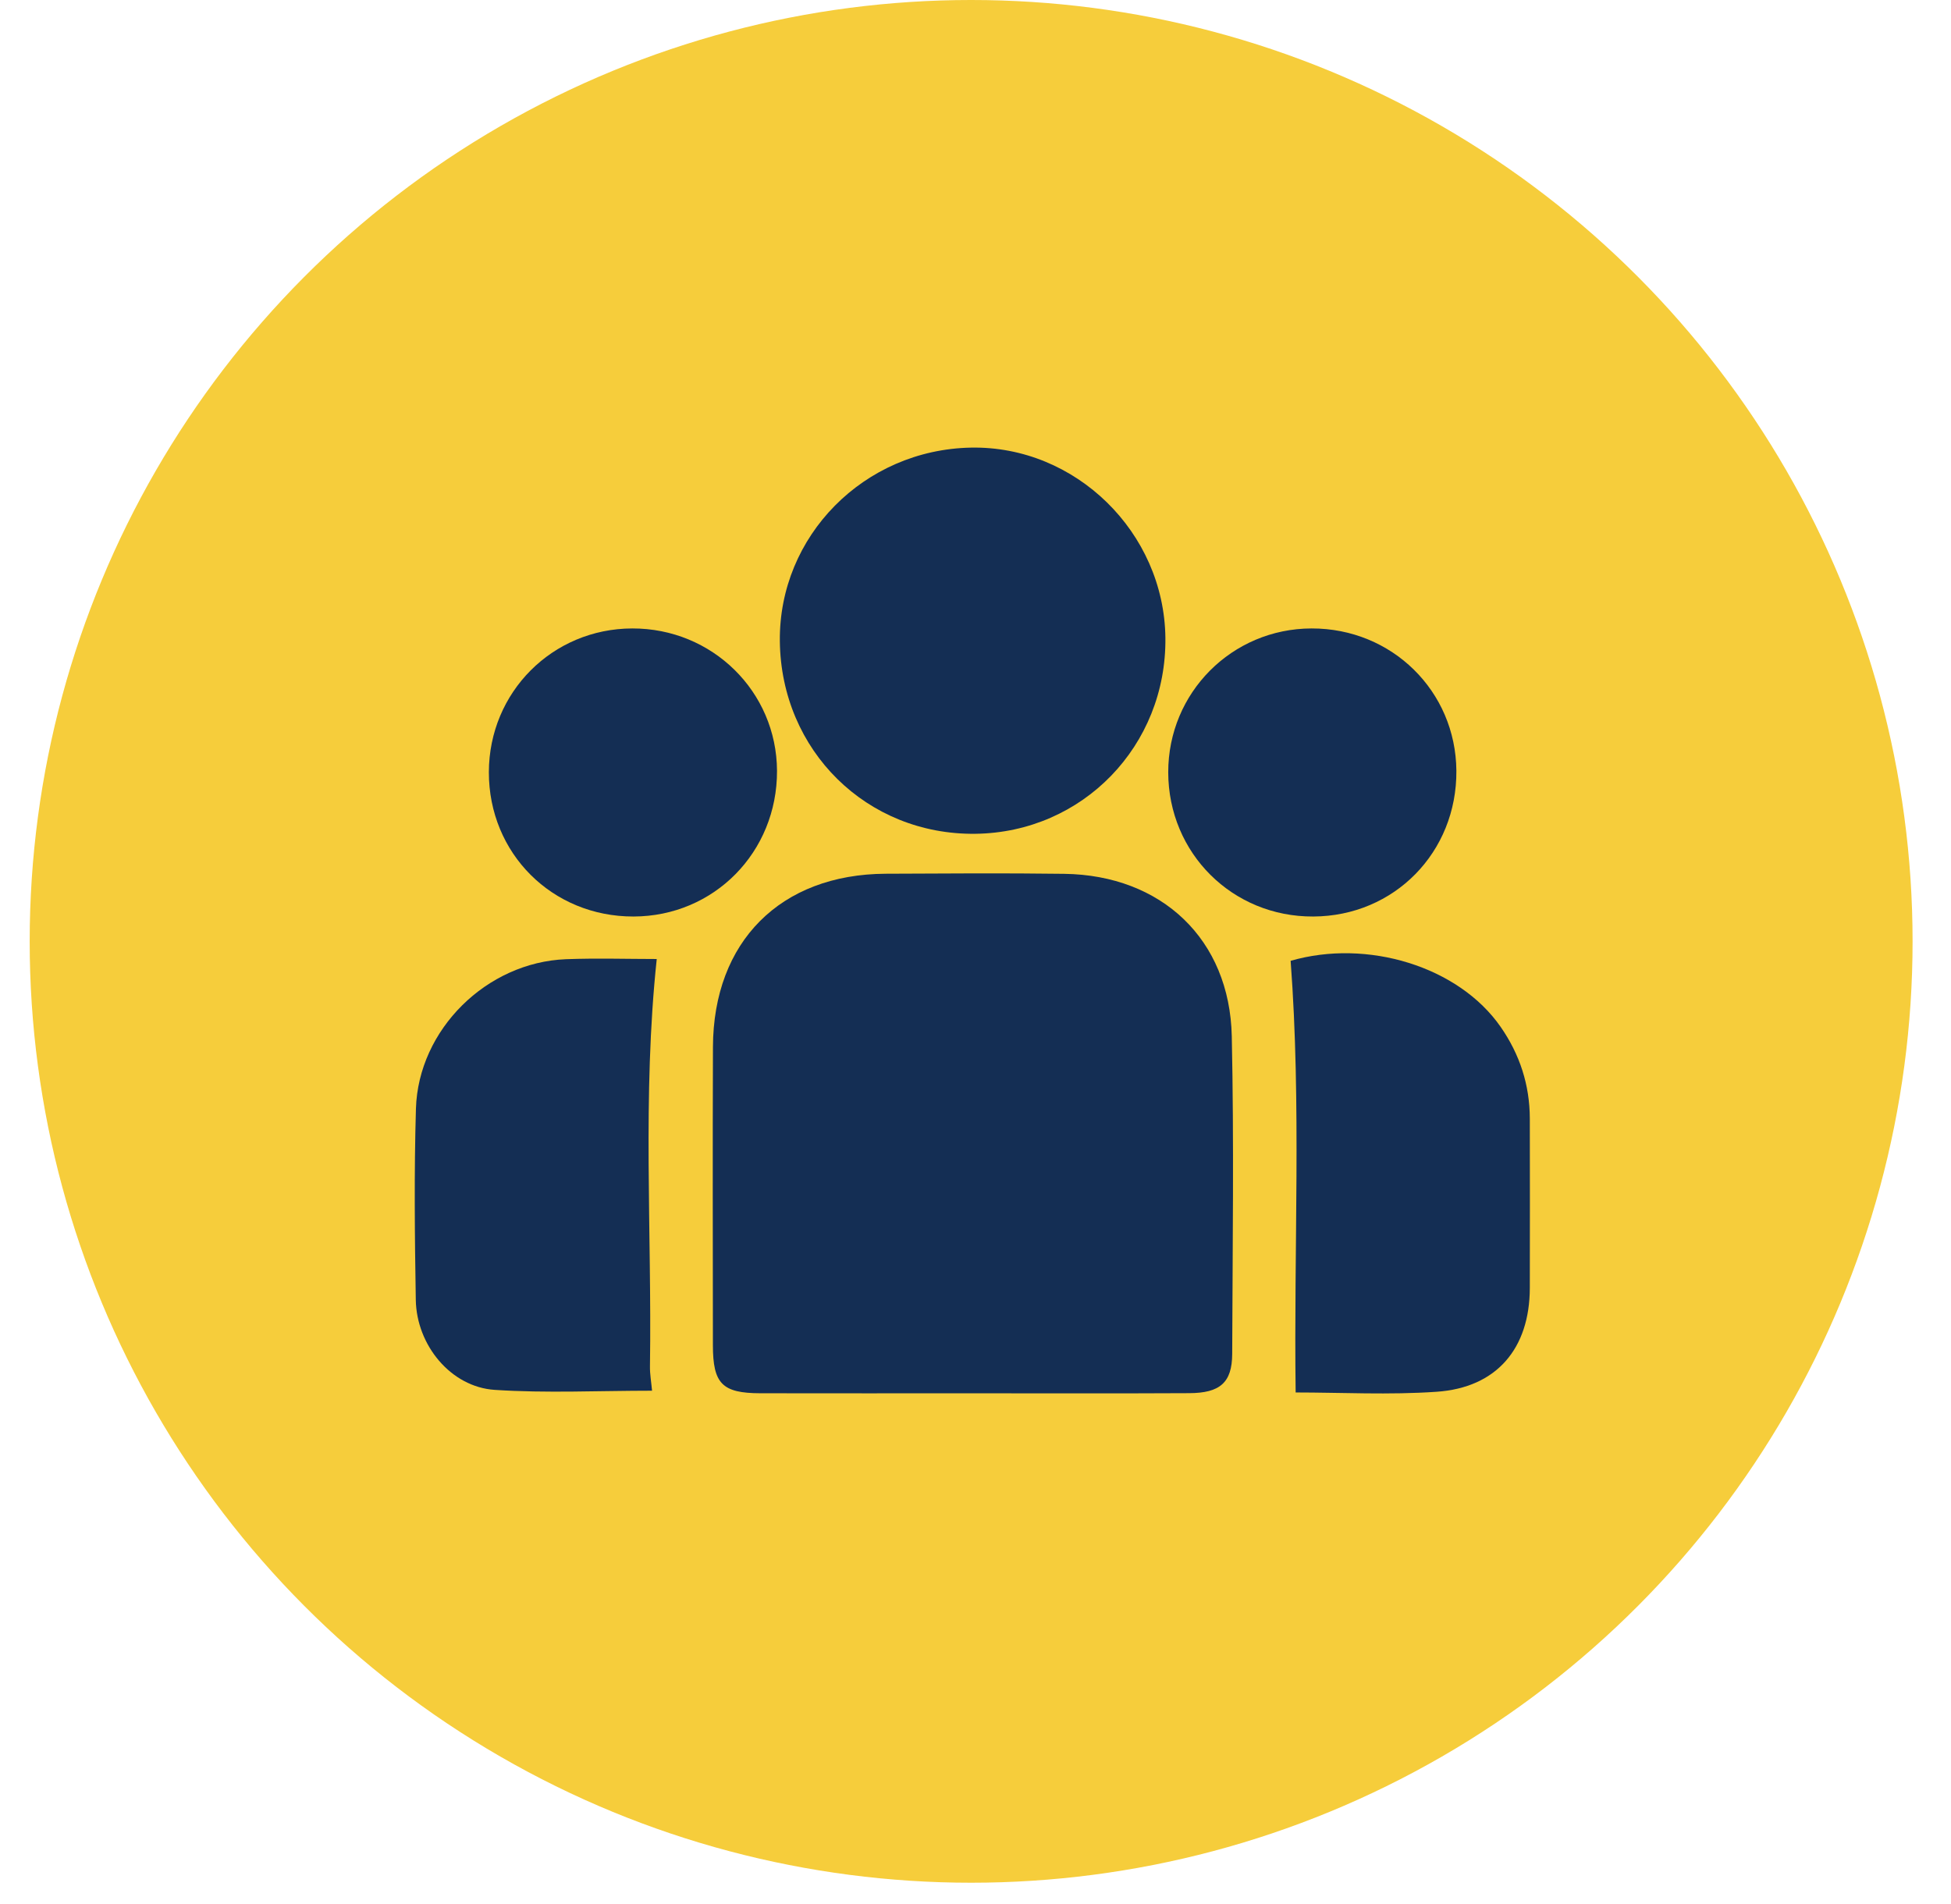 <svg width="42" height="41" viewBox="0 0 42 41" fill="none" xmlns="http://www.w3.org/2000/svg">
<circle cx="20.906" cy="20.267" r="20.267" fill="#F6CD3B"/>
<path d="M20.913 29.997C19.398 29.997 17.883 29.999 16.367 29.996C15.548 29.994 15.347 29.791 15.347 28.961C15.345 26.822 15.34 24.681 15.348 22.541C15.356 20.272 16.802 18.823 19.066 18.811C20.347 18.805 21.627 18.796 22.908 18.813C25.009 18.841 26.472 20.224 26.517 22.31C26.566 24.589 26.534 26.87 26.526 29.151C26.523 29.766 26.264 29.992 25.599 29.994C24.037 30.002 22.475 29.997 20.913 29.997Z" fill="#142E54"/>
<path d="M16.788 13.804C16.764 11.539 18.599 9.681 20.902 9.637C23.153 9.594 25.061 11.46 25.088 13.73C25.115 16.056 23.308 17.922 20.998 17.951C18.661 17.98 16.814 16.16 16.788 13.804Z" fill="#142E54"/>
<path d="M14.037 29.941C12.884 29.941 11.762 29.997 10.648 29.923C9.71 29.861 8.968 28.966 8.951 27.986C8.928 26.614 8.914 25.241 8.954 23.87C9.005 22.164 10.477 20.717 12.185 20.651C12.85 20.626 13.517 20.647 14.138 20.647C13.825 23.594 14.034 26.507 13.992 29.415C13.989 29.584 14.02 29.752 14.037 29.941Z" fill="#142E54"/>
<path d="M27.892 29.979C27.85 26.864 28.017 23.785 27.784 20.686C29.431 20.208 31.402 20.805 32.307 22.111C32.718 22.703 32.931 23.359 32.933 24.081C32.935 25.297 32.936 26.514 32.933 27.73C32.93 29.034 32.219 29.876 30.926 29.964C29.906 30.035 28.878 29.979 27.892 29.979Z" fill="#142E54"/>
<path d="M13.637 19.732C11.886 19.735 10.521 18.371 10.524 16.623C10.528 14.902 11.893 13.534 13.611 13.53C15.334 13.526 16.719 14.889 16.727 16.595C16.733 18.346 15.371 19.729 13.637 19.732Z" fill="#142E54"/>
<path d="M28.271 19.732C26.531 19.741 25.151 18.368 25.149 16.626C25.148 14.912 26.521 13.534 28.234 13.53C29.962 13.526 31.338 14.877 31.352 16.592C31.366 18.348 30.015 19.725 28.271 19.732Z" fill="#142E54"/>
</svg>
